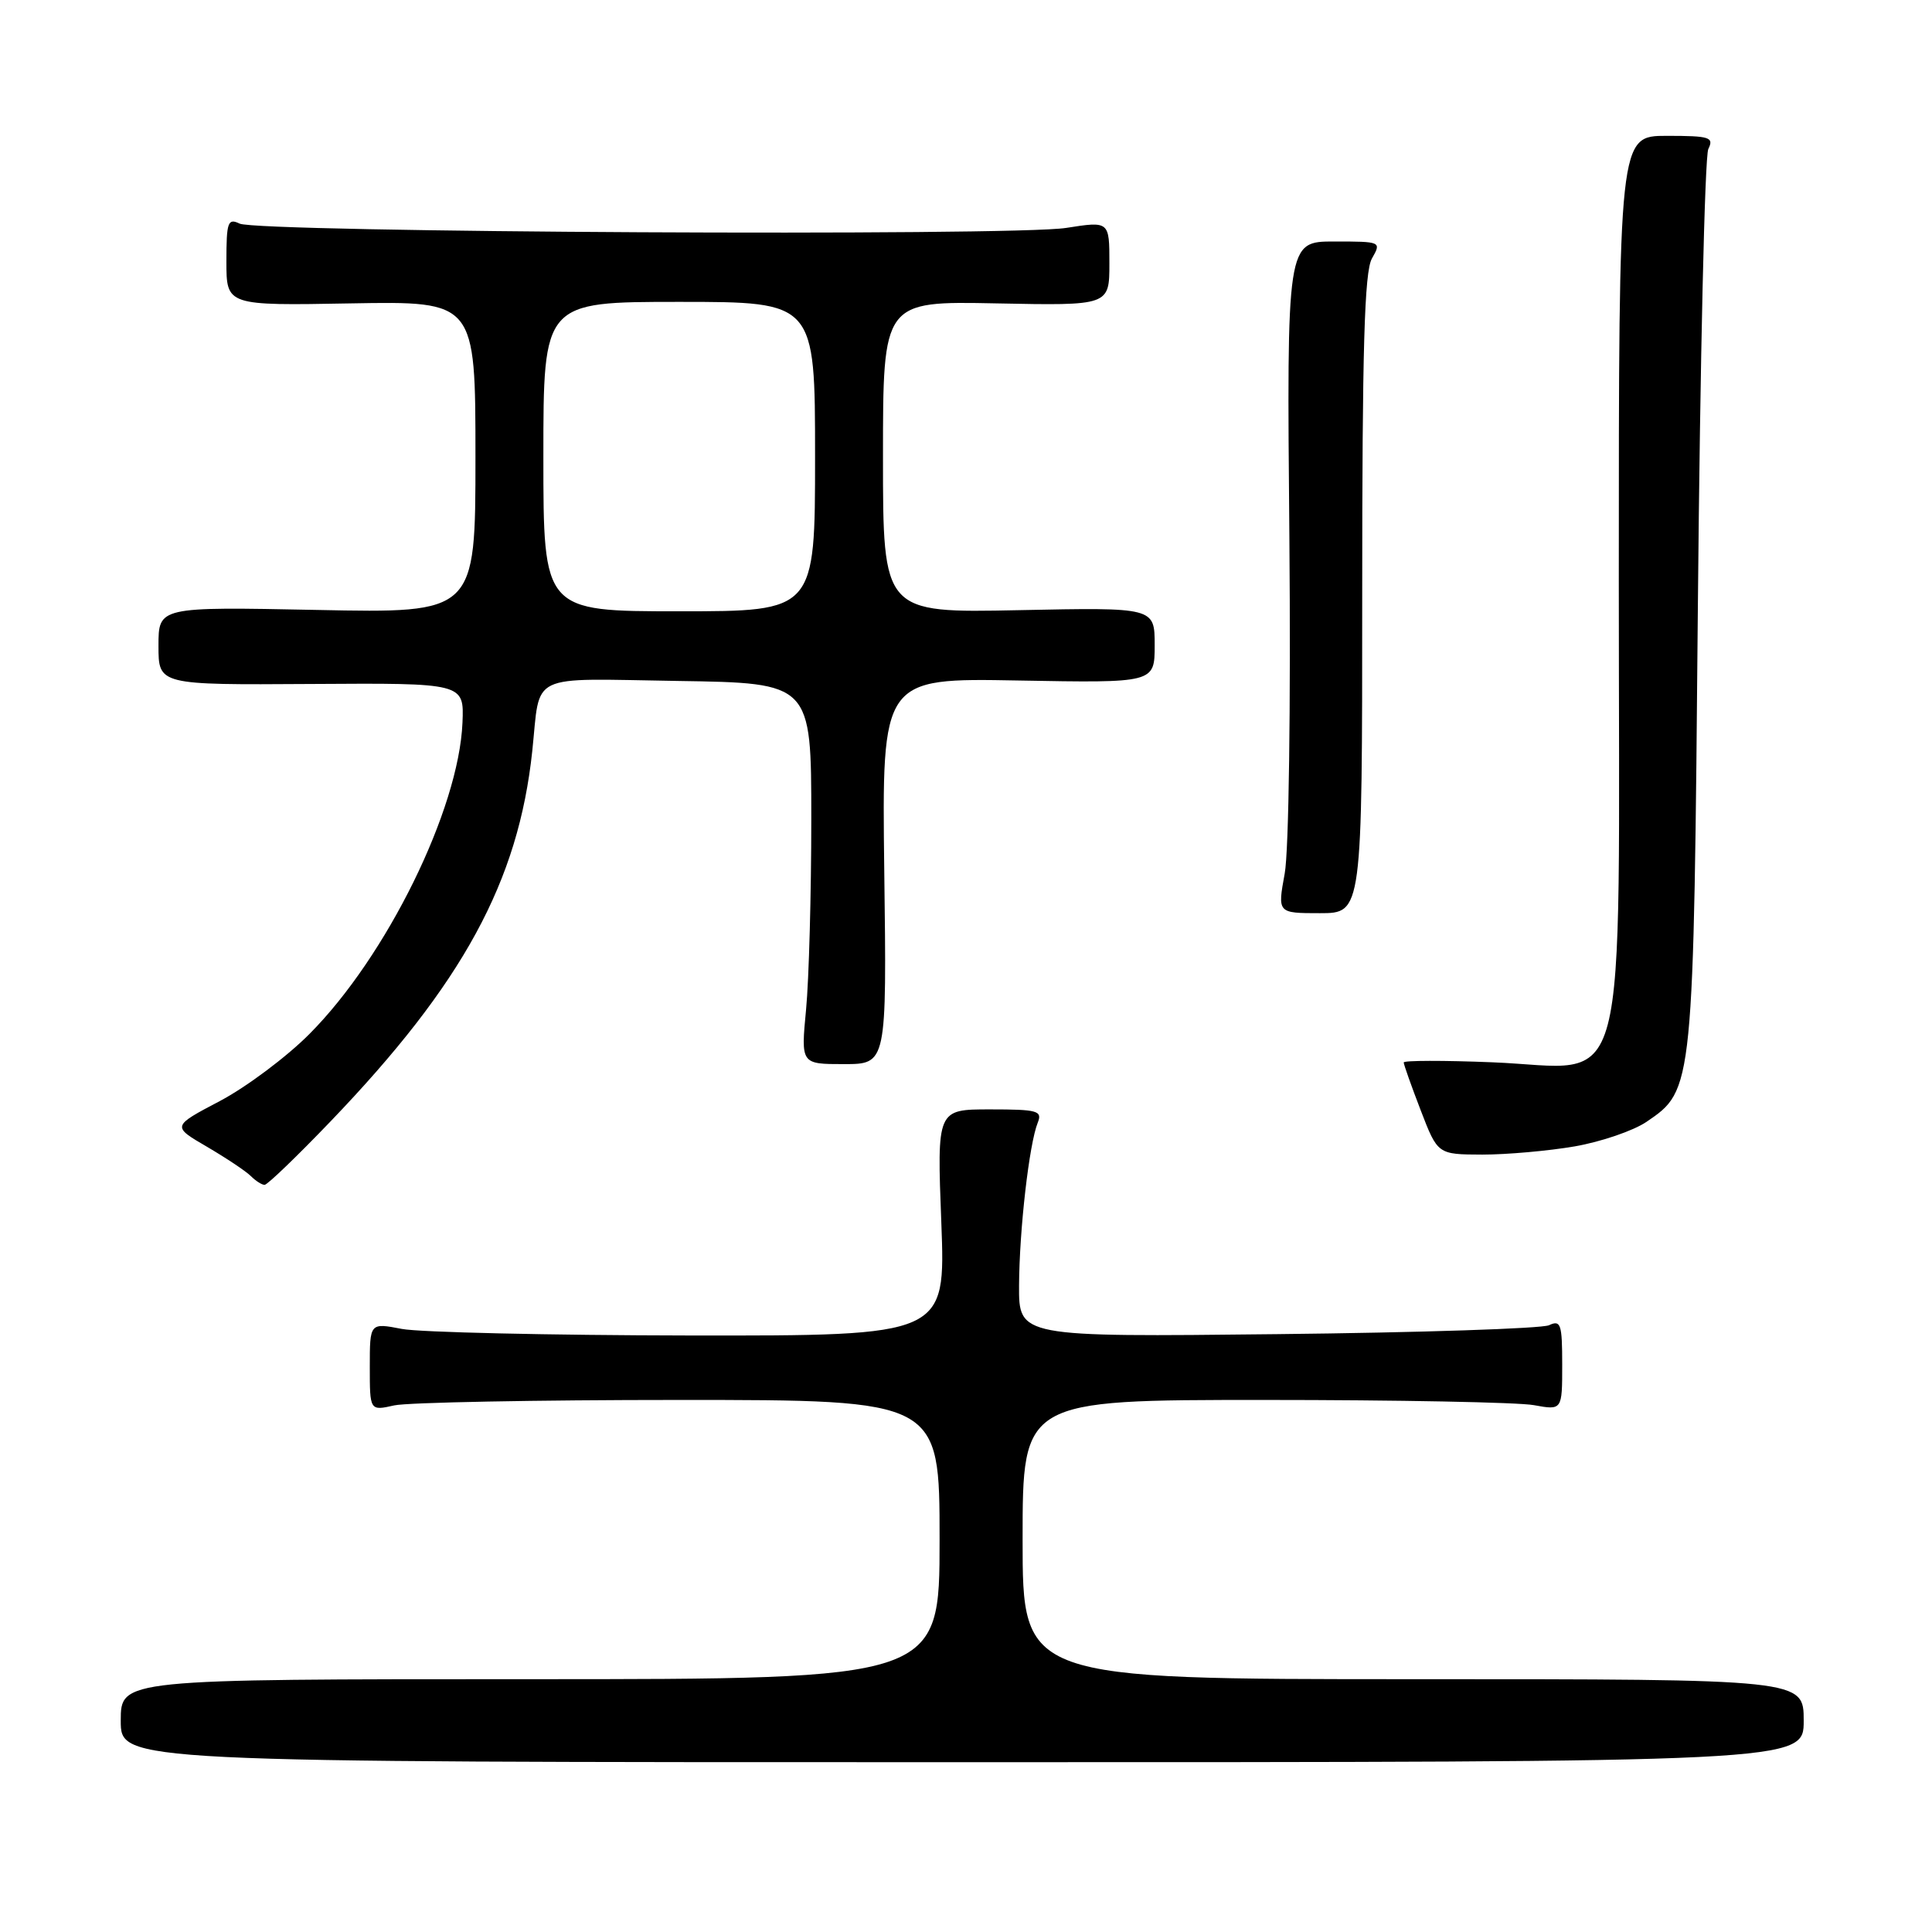 <?xml version="1.0" encoding="UTF-8" standalone="no"?>
<!DOCTYPE svg PUBLIC "-//W3C//DTD SVG 1.1//EN" "http://www.w3.org/Graphics/SVG/1.1/DTD/svg11.dtd" >
<svg xmlns="http://www.w3.org/2000/svg" xmlns:xlink="http://www.w3.org/1999/xlink" version="1.1" viewBox="0 0 256 256">
 <g >
 <path fill="currentColor"
d=" M 239.00 228.00 C 239.00 222.50 239.00 222.50 187.25 222.50 C 135.50 222.50 135.50 222.50 135.50 204.00 C 135.50 185.50 135.50 185.50 167.50 185.50 C 185.10 185.50 201.19 185.81 203.25 186.19 C 207.00 186.87 207.00 186.87 207.00 180.83 C 207.00 175.43 206.81 174.87 205.25 175.60 C 204.29 176.04 188.09 176.58 169.25 176.78 C 135.00 177.16 135.00 177.16 135.03 170.33 C 135.07 162.94 136.37 151.57 137.51 148.75 C 138.14 147.18 137.48 147.00 131.18 147.00 C 124.15 147.00 124.15 147.00 124.73 162.00 C 125.30 177.00 125.30 177.00 91.40 176.96 C 72.76 176.93 55.59 176.54 53.25 176.09 C 49.00 175.27 49.00 175.27 49.00 181.11 C 49.00 186.95 49.00 186.95 52.25 186.22 C 54.04 185.83 71.03 185.50 90.00 185.50 C 124.50 185.50 124.50 185.50 124.50 204.00 C 124.50 222.50 124.50 222.50 70.25 222.50 C 16.00 222.50 16.00 222.50 16.00 228.00 C 16.00 233.50 16.00 233.50 127.50 233.50 C 239.00 233.50 239.00 233.50 239.00 228.00 Z  M 43.80 148.59 C 61.34 130.31 68.69 116.82 70.53 99.50 C 71.64 89.01 69.75 89.92 89.82 90.23 C 107.50 90.50 107.50 90.50 107.50 108.50 C 107.50 118.40 107.19 129.76 106.81 133.75 C 106.12 141.00 106.12 141.00 111.81 141.00 C 117.50 141.00 117.50 141.00 117.17 115.42 C 116.85 89.84 116.85 89.84 134.92 90.17 C 153.00 90.50 153.00 90.50 153.00 85.49 C 153.00 80.48 153.00 80.48 135.00 80.85 C 117.00 81.22 117.00 81.22 117.00 60.56 C 117.00 39.90 117.00 39.90 132.00 40.20 C 147.00 40.50 147.00 40.50 147.00 34.90 C 147.00 29.30 147.00 29.30 141.27 30.20 C 134.16 31.32 34.15 30.80 31.75 29.63 C 30.19 28.88 30.00 29.41 30.00 34.64 C 30.00 40.50 30.00 40.50 46.50 40.20 C 63.00 39.91 63.00 39.91 63.00 60.58 C 63.00 81.25 63.00 81.25 42.00 80.82 C 21.00 80.40 21.00 80.40 21.00 85.58 C 21.00 90.76 21.00 90.76 41.25 90.63 C 61.50 90.50 61.50 90.50 61.28 95.76 C 60.80 107.27 51.23 126.74 41.00 137.01 C 37.98 140.05 32.64 144.04 29.14 145.89 C 22.77 149.24 22.77 149.24 27.42 151.95 C 29.98 153.45 32.59 155.19 33.23 155.83 C 33.88 156.48 34.70 157.00 35.06 157.00 C 35.43 157.00 39.36 153.22 43.80 148.59 Z  M 208.67 151.90 C 212.16 151.29 216.43 149.83 218.17 148.65 C 224.42 144.39 224.41 144.52 224.98 80.00 C 225.27 47.83 225.89 20.71 226.36 19.75 C 227.13 18.18 226.57 18.00 220.86 18.00 C 214.50 18.00 214.50 18.00 214.50 76.92 C 214.50 147.93 216.19 141.49 197.75 140.76 C 191.29 140.50 186.00 140.51 186.00 140.78 C 186.00 141.05 187.01 143.90 188.25 147.12 C 190.50 152.97 190.50 152.97 196.42 152.99 C 199.67 152.99 205.19 152.50 208.67 151.90 Z  M 180.50 78.75 C 180.50 46.17 180.79 35.99 181.79 34.25 C 183.06 32.02 183.02 32.00 176.79 32.00 C 170.50 32.00 170.50 32.00 170.85 71.25 C 171.04 93.69 170.78 112.75 170.23 115.75 C 169.27 121.00 169.27 121.00 174.89 121.00 C 180.50 121.00 180.50 121.00 180.50 78.75 Z  M 72.00 60.50 C 72.00 40.00 72.00 40.00 90.00 40.00 C 108.00 40.00 108.00 40.00 108.00 60.50 C 108.00 81.00 108.00 81.00 90.00 81.00 C 72.00 81.00 72.00 81.00 72.00 60.50 Z "/>
</g>
</svg>